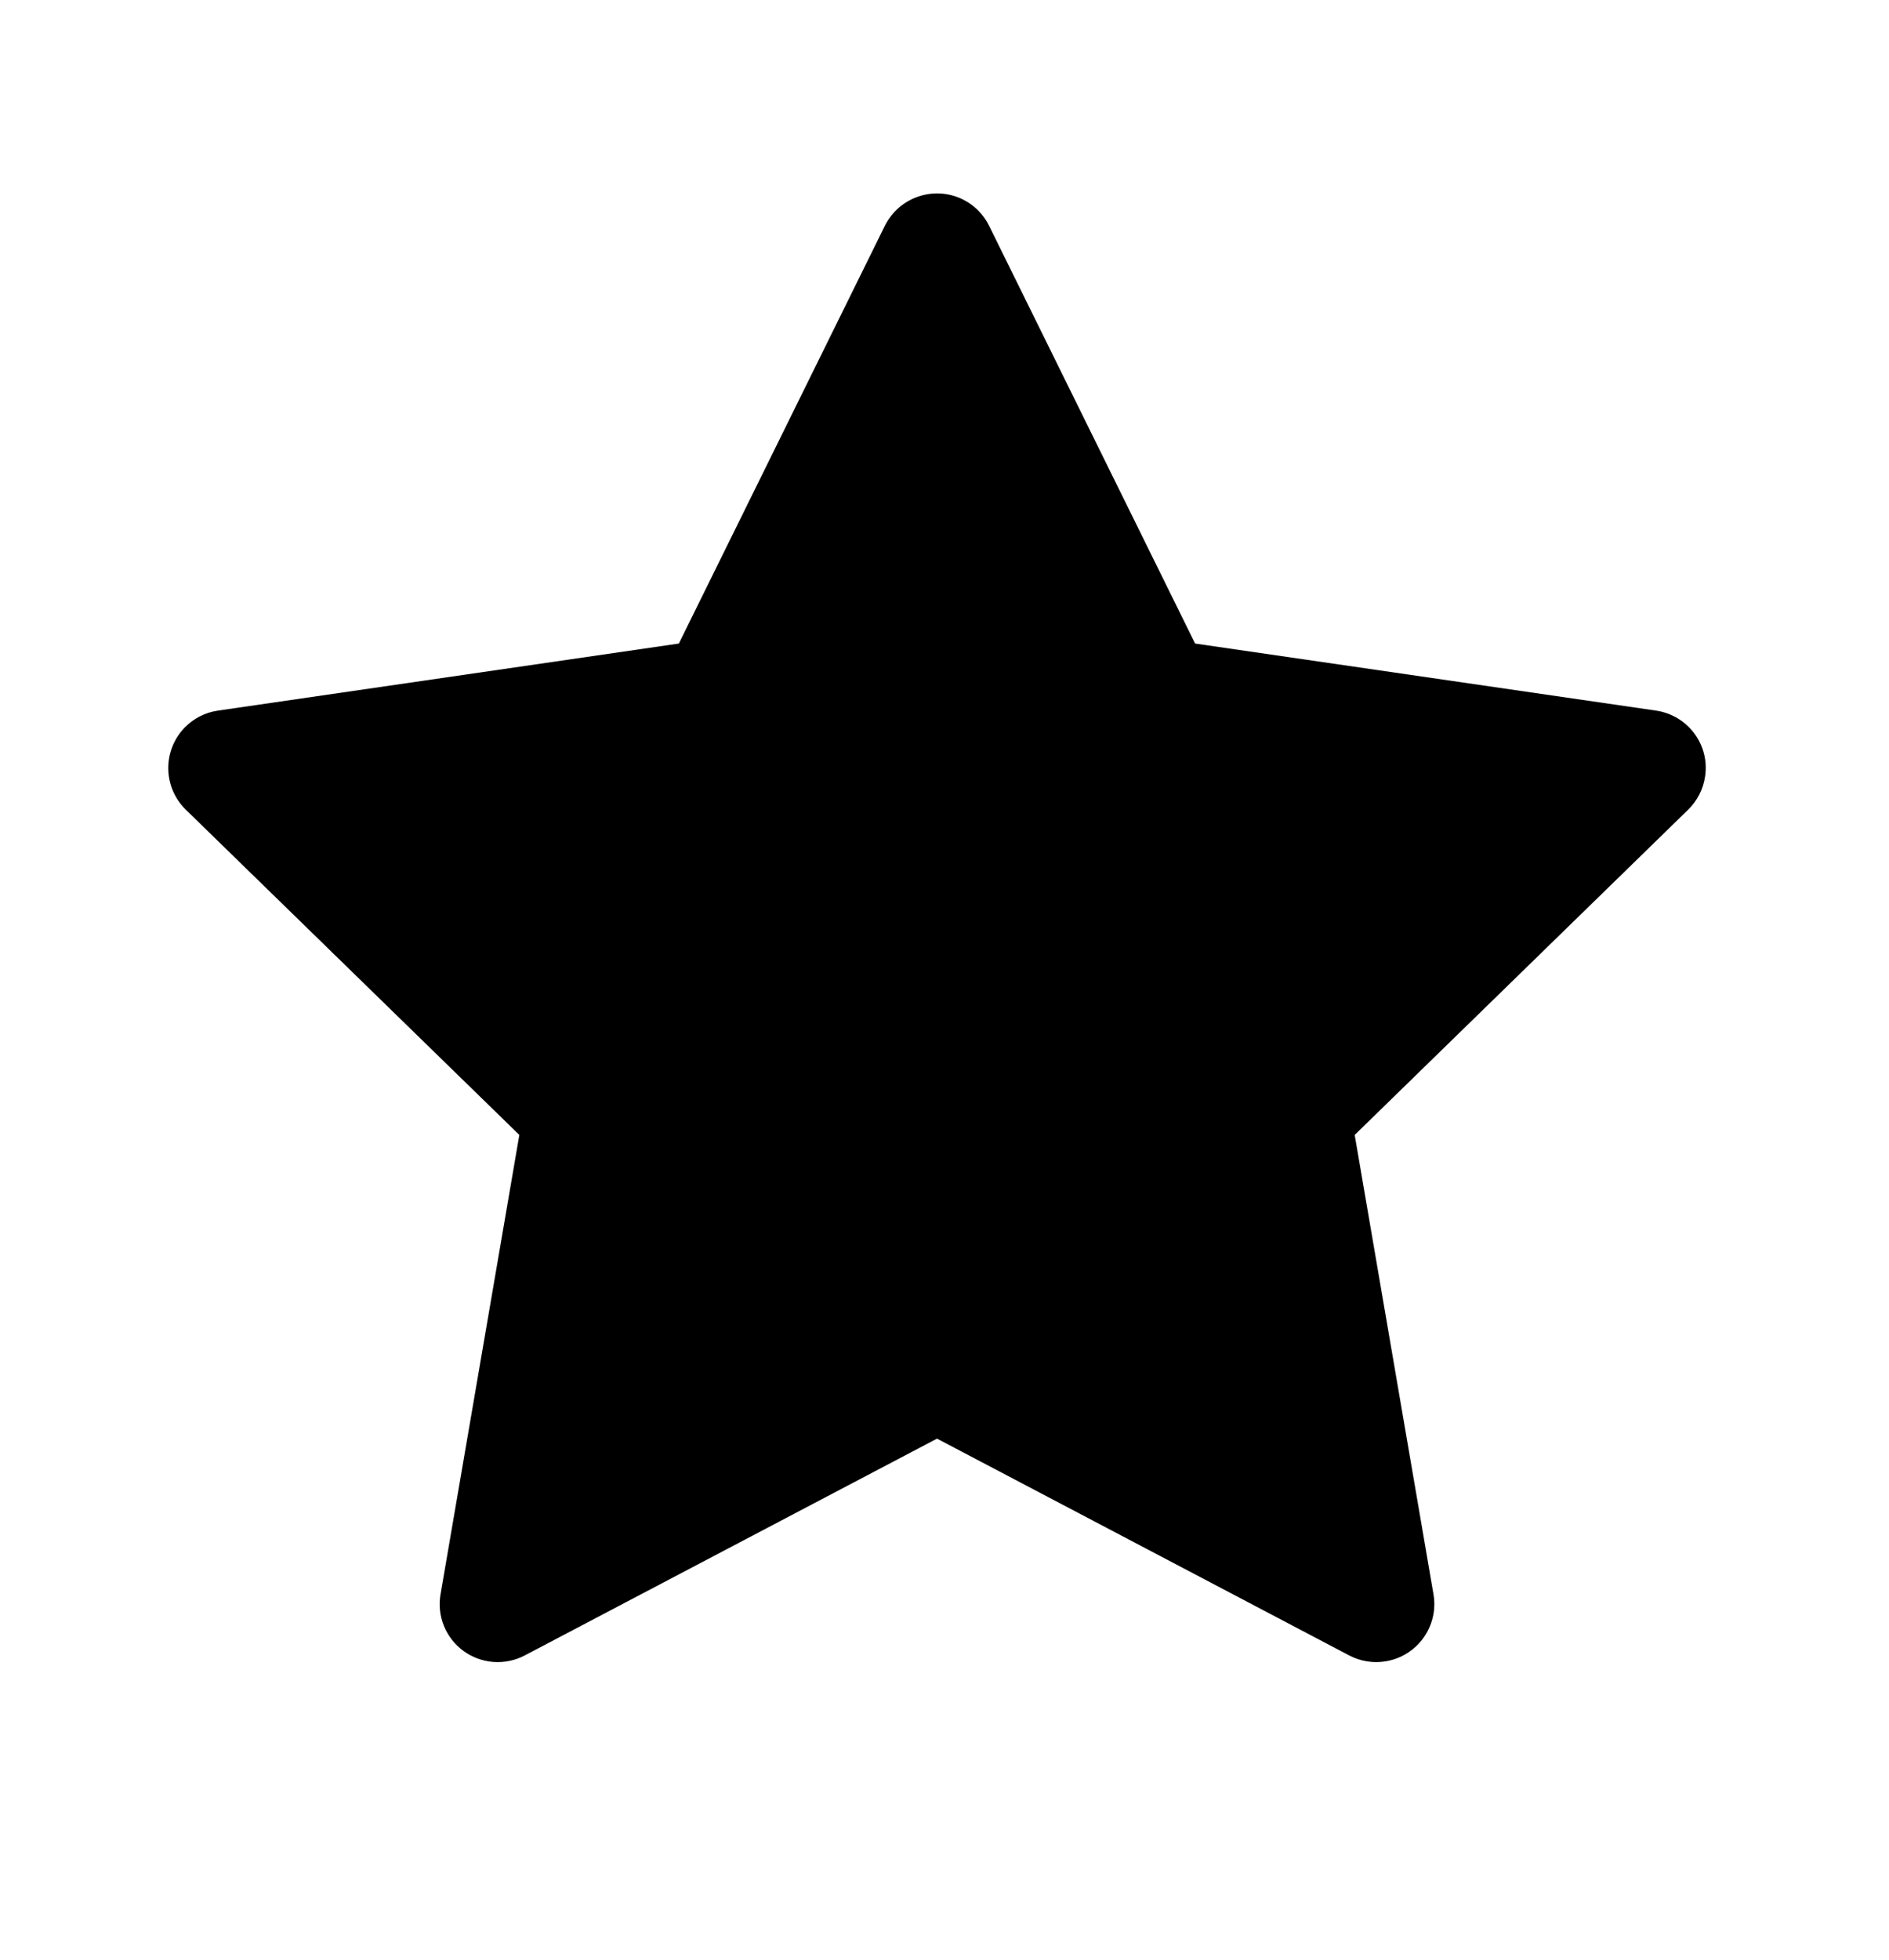 <svg width="27" height="28" viewBox="0 0 27 28" fill="none" xmlns="http://www.w3.org/2000/svg">
<path d="M23.67 10.153L17.082 9.195L14.137 3.225C14.057 3.062 13.925 2.93 13.761 2.849C13.351 2.647 12.853 2.815 12.648 3.225L9.703 9.195L3.116 10.153C2.934 10.179 2.768 10.264 2.641 10.394C2.487 10.552 2.402 10.765 2.405 10.985C2.408 11.206 2.499 11.416 2.656 11.569L7.423 16.216L6.297 22.778C6.27 22.931 6.287 23.088 6.345 23.231C6.404 23.375 6.501 23.499 6.626 23.59C6.752 23.681 6.9 23.735 7.054 23.746C7.209 23.757 7.363 23.725 7.5 23.653L13.393 20.555L19.285 23.653C19.446 23.738 19.633 23.767 19.812 23.736C20.263 23.658 20.567 23.23 20.489 22.778L19.363 16.216L24.129 11.569C24.259 11.442 24.345 11.276 24.371 11.095C24.441 10.641 24.124 10.22 23.67 10.153Z" fill="black"/>
</svg>

